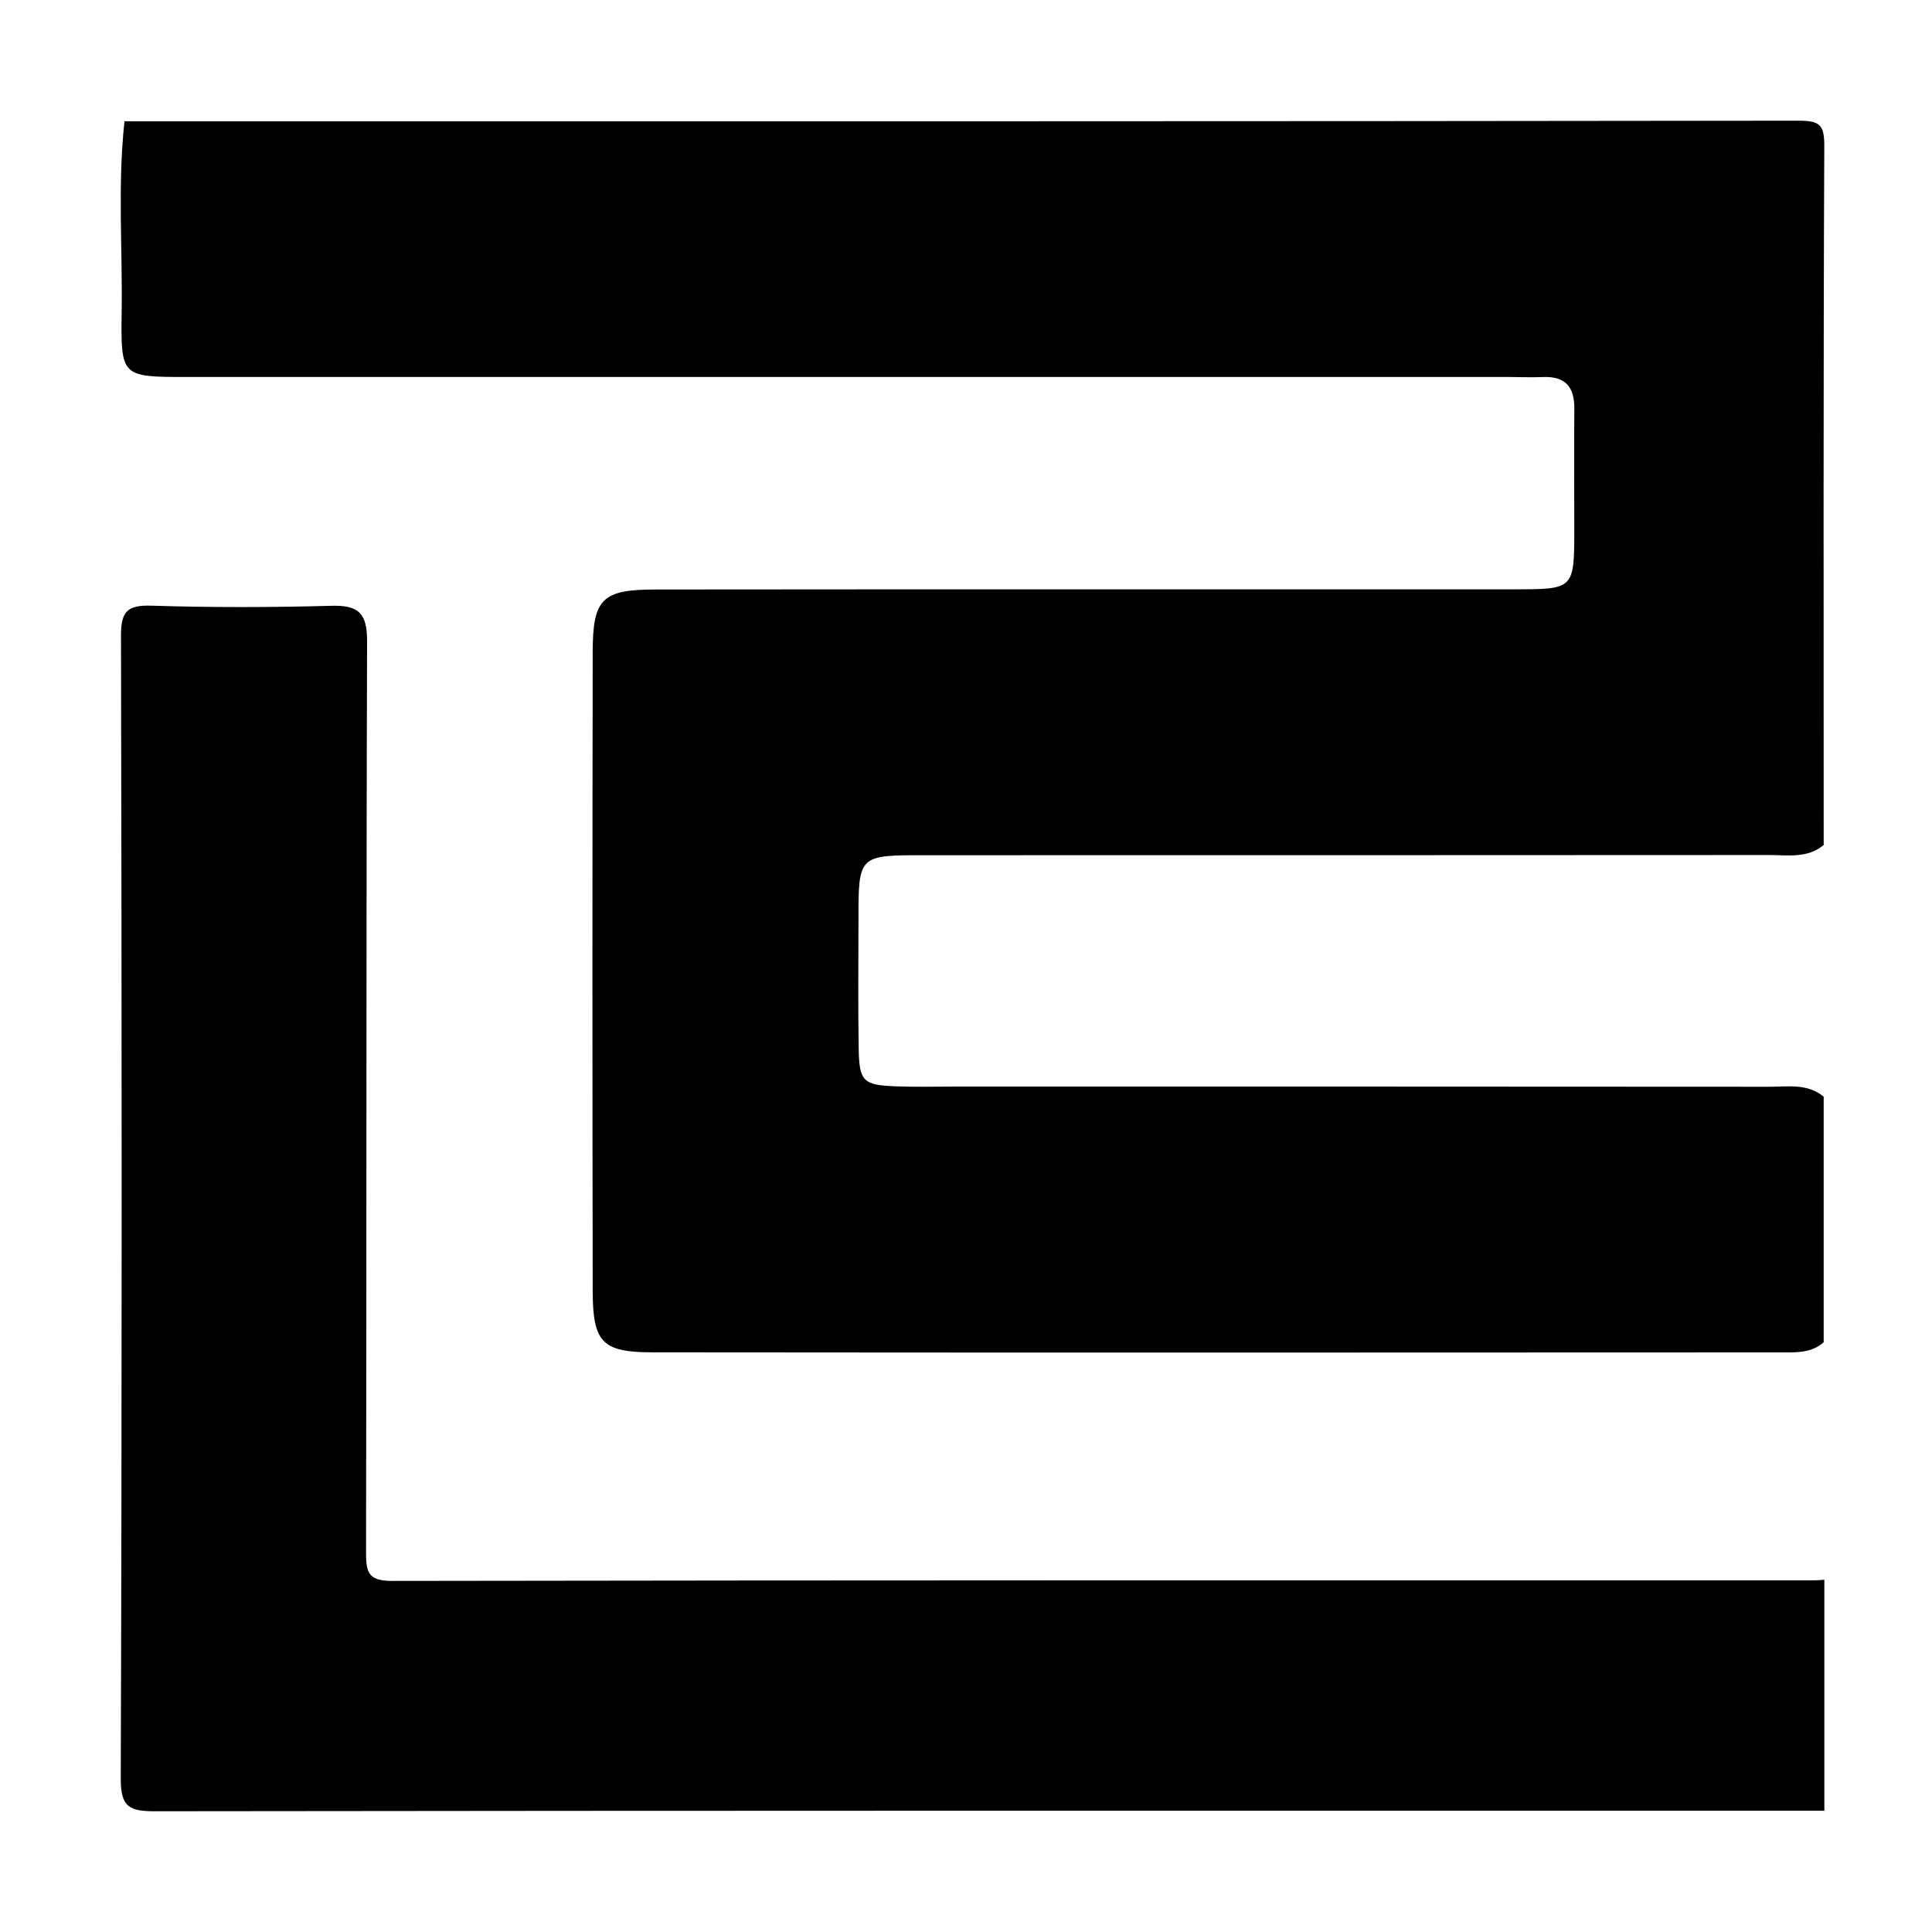 <svg fill="#000" height="32" viewBox="0 0 32 32" width="32" xmlns="http://www.w3.org/2000/svg"><path d="m30.206 18.167v4.065c-.201.179-.449.168-.691.168-6.235.003-12.47.005-18.705-.001-.837-.001-.992-.162-.993-1.023-.006-3.526-.006-7.051-0-10.577.001-.881.155-1.034 1.035-1.035 4.742-.005 9.483-.002 14.224-.003.998-0.0.999-.001.999-1.005-0-.66-.005-1.32.001-1.98.004-.372-.149-.547-.526-.531-.19.008-.382-.001-.573-.001-7.294-0-14.589 0-21.883-0-1.082-0-1.094-.002-1.079-1.067.016-1.056-.069-2.114.047-3.168 9.242 0 18.485.003 27.727-.01.357-0.0.429.07.427.427-.017 3.857-.01 7.714-.01 11.57-.269.224-.593.166-.899.166-4.669.004-9.337.002-14.005.003-1.083 0-1.084.001-1.083 1.083 0.0.712-.009 1.423.004 2.135.01.528.077.589.611.61.33.013.659.004.989.004 4.495 0 8.99-.001 13.485.003.307 0.0.631-.058.899.166z"/><path d="m30.217 29.991c-9.212 0-18.424-.003-27.637.009-.427.001-.582-.057-.58-.542.021-6.308.018-12.616.004-18.924-.001-.404.099-.515.508-.502.992.031 1.985.029 2.977.002.453-.013.592.125.591.585-.016 5.032-.007 10.065-.017 15.098-.001.336.044.469.436.468 7.854-.013 15.708-.01 23.562-.01.052 0 .104-.006.156-.009-0 1.275-0 2.551-0 3.826z"/></svg>